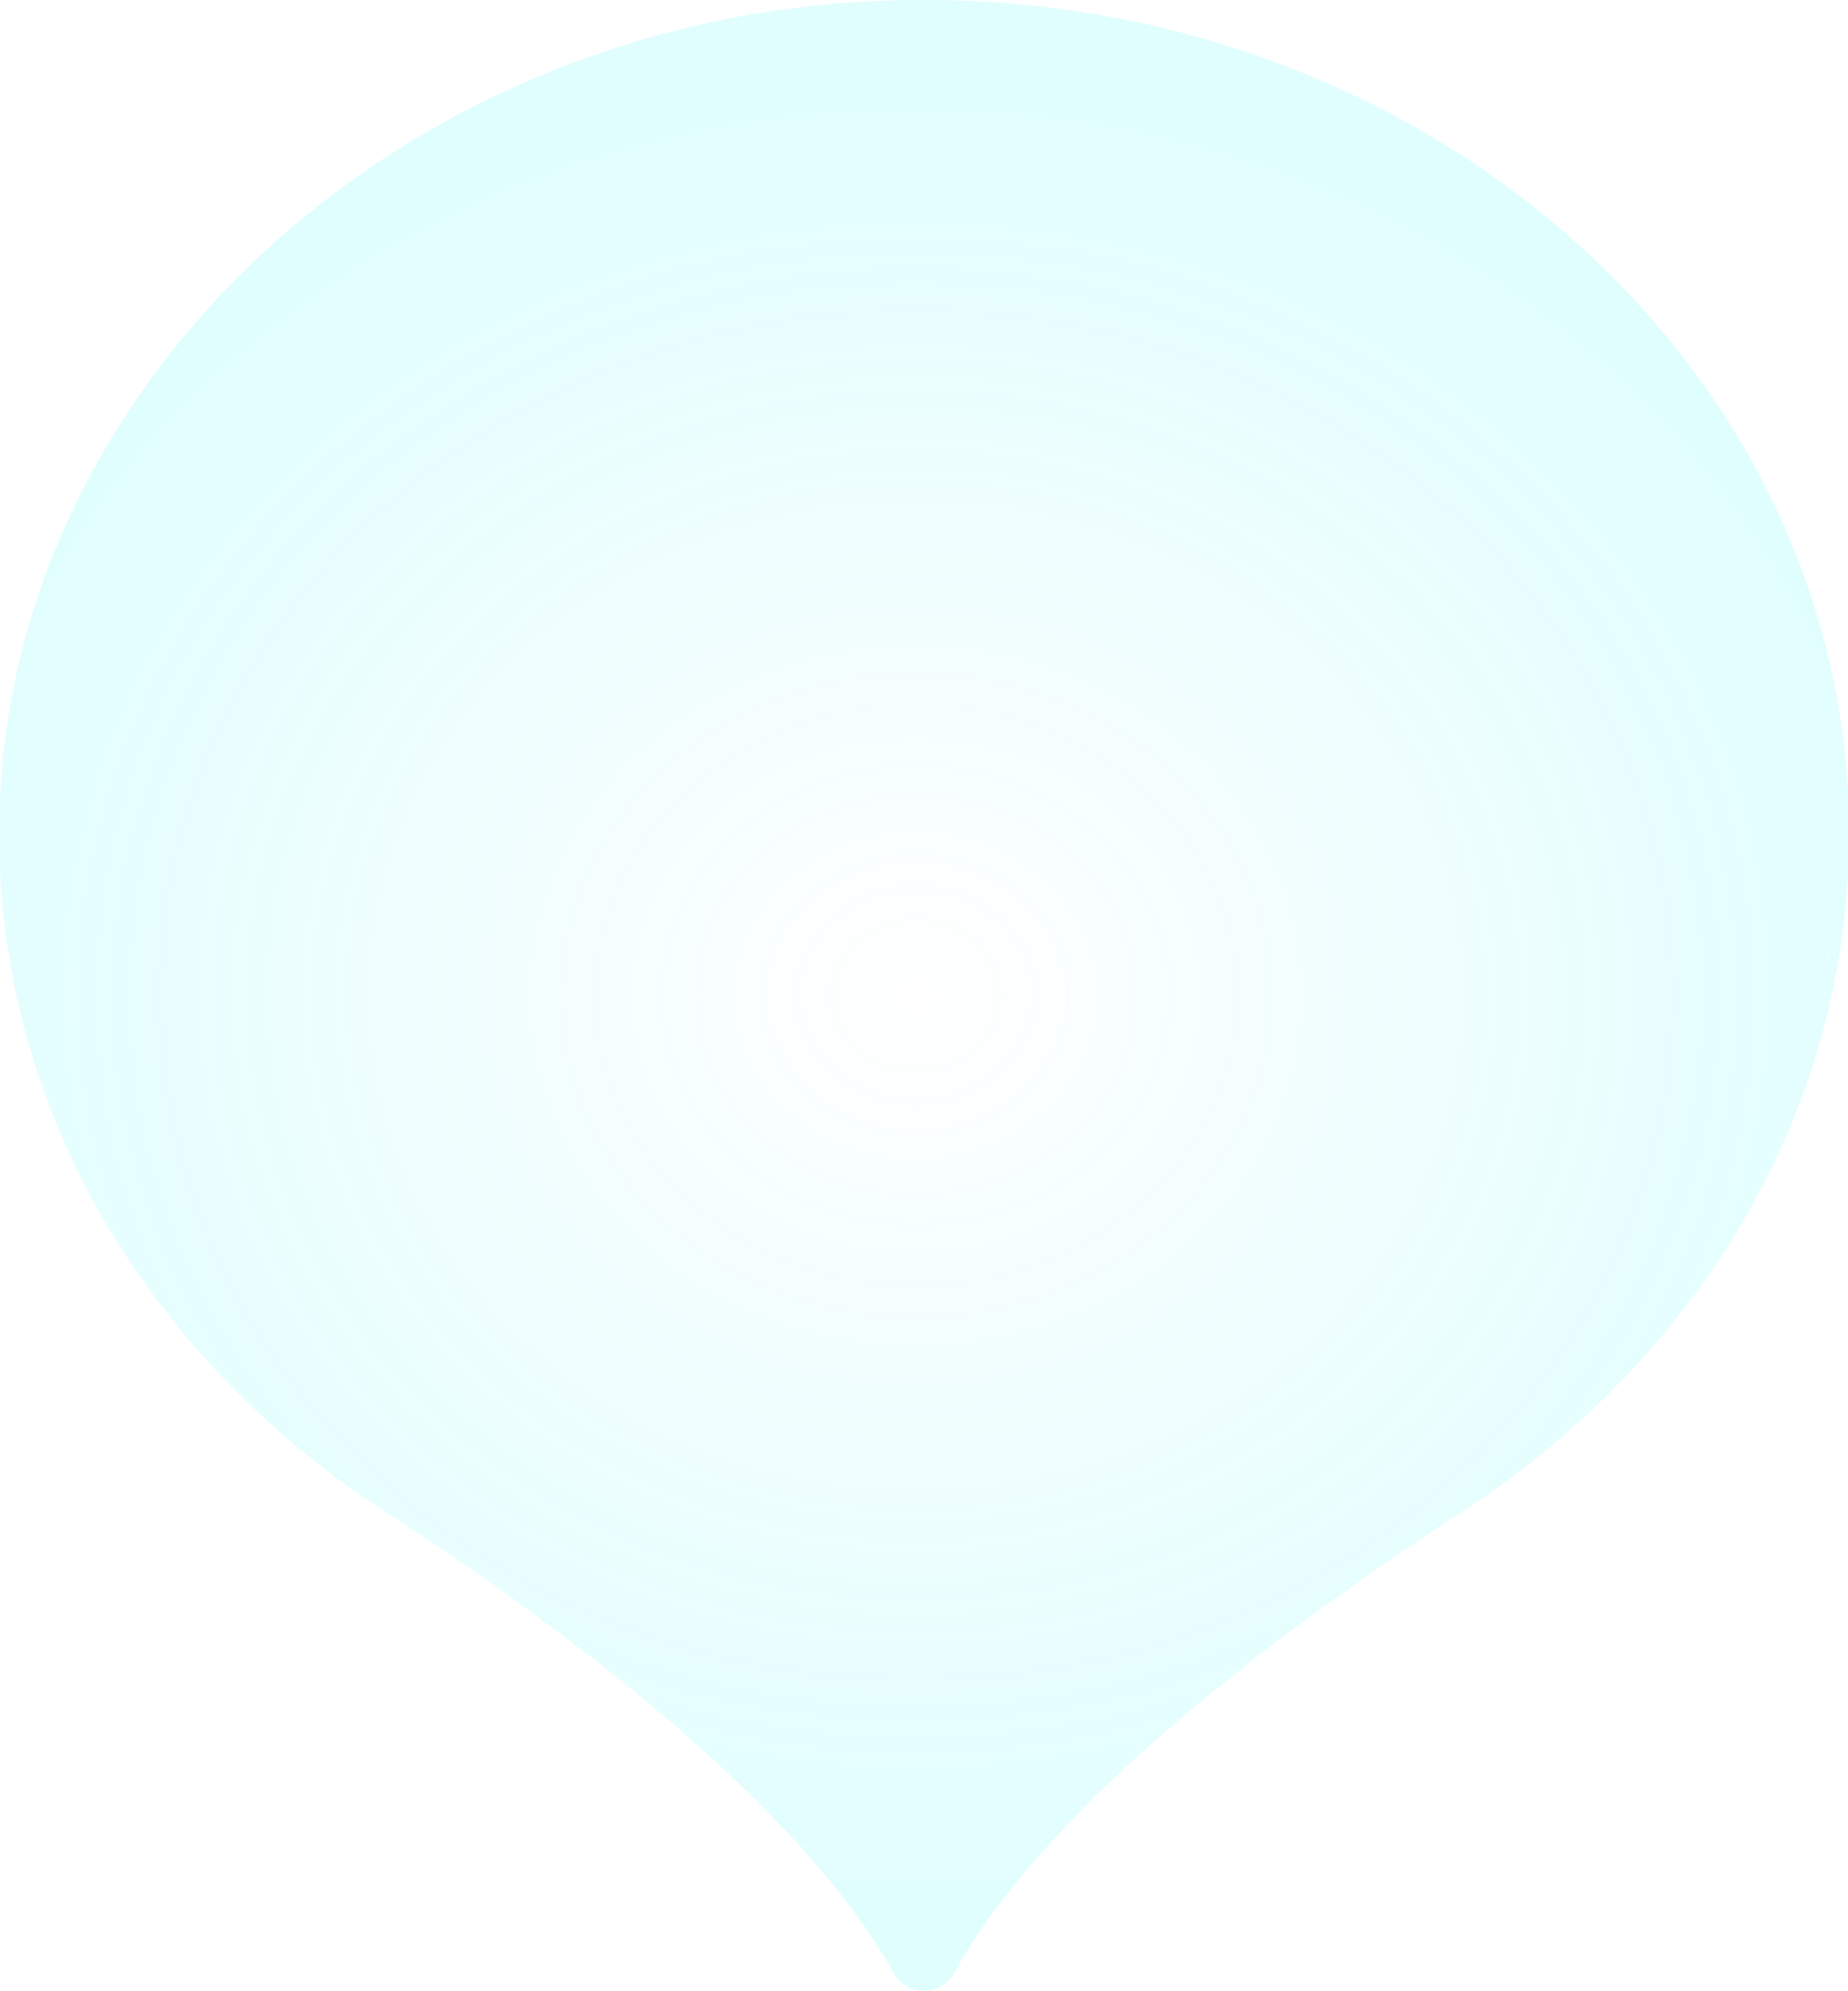 <svg xmlns="http://www.w3.org/2000/svg" xmlns:xlink="http://www.w3.org/1999/xlink" viewBox="0 0 80.95 87.17"><defs><style>.cls-1{opacity:0.2;fill:url(#未命名的渐变_66);}</style><radialGradient id="未命名的渐变_66" cx="-284.28" cy="-5.38" r="38.8" gradientTransform="translate(367.05 49.16) scale(1.15 1.04)" gradientUnits="userSpaceOnUse"><stop offset="0" stop-color="#00f7fa" stop-opacity="0"/><stop offset="1" stop-color="#00f7fa" stop-opacity="0.6"/></radialGradient></defs><title>资源 2</title><g id="图层_2" data-name="图层 2"><g id="图层_1-2" data-name="图层 1"><path class="cls-1" d="M81,36.5C81,15.57,61.41-1.25,37.88.07,17.42,1.22.91,16.44,0,34.9c-.6,12.72,6,24.06,16.45,31h0C31.36,75.55,37,82.47,39.17,86.42a1.52,1.52,0,0,0,2.61,0c2.15-4,7.81-10.87,22.72-20.53h0C74.46,59.25,81,48.56,81,36.5Z"/></g></g></svg>